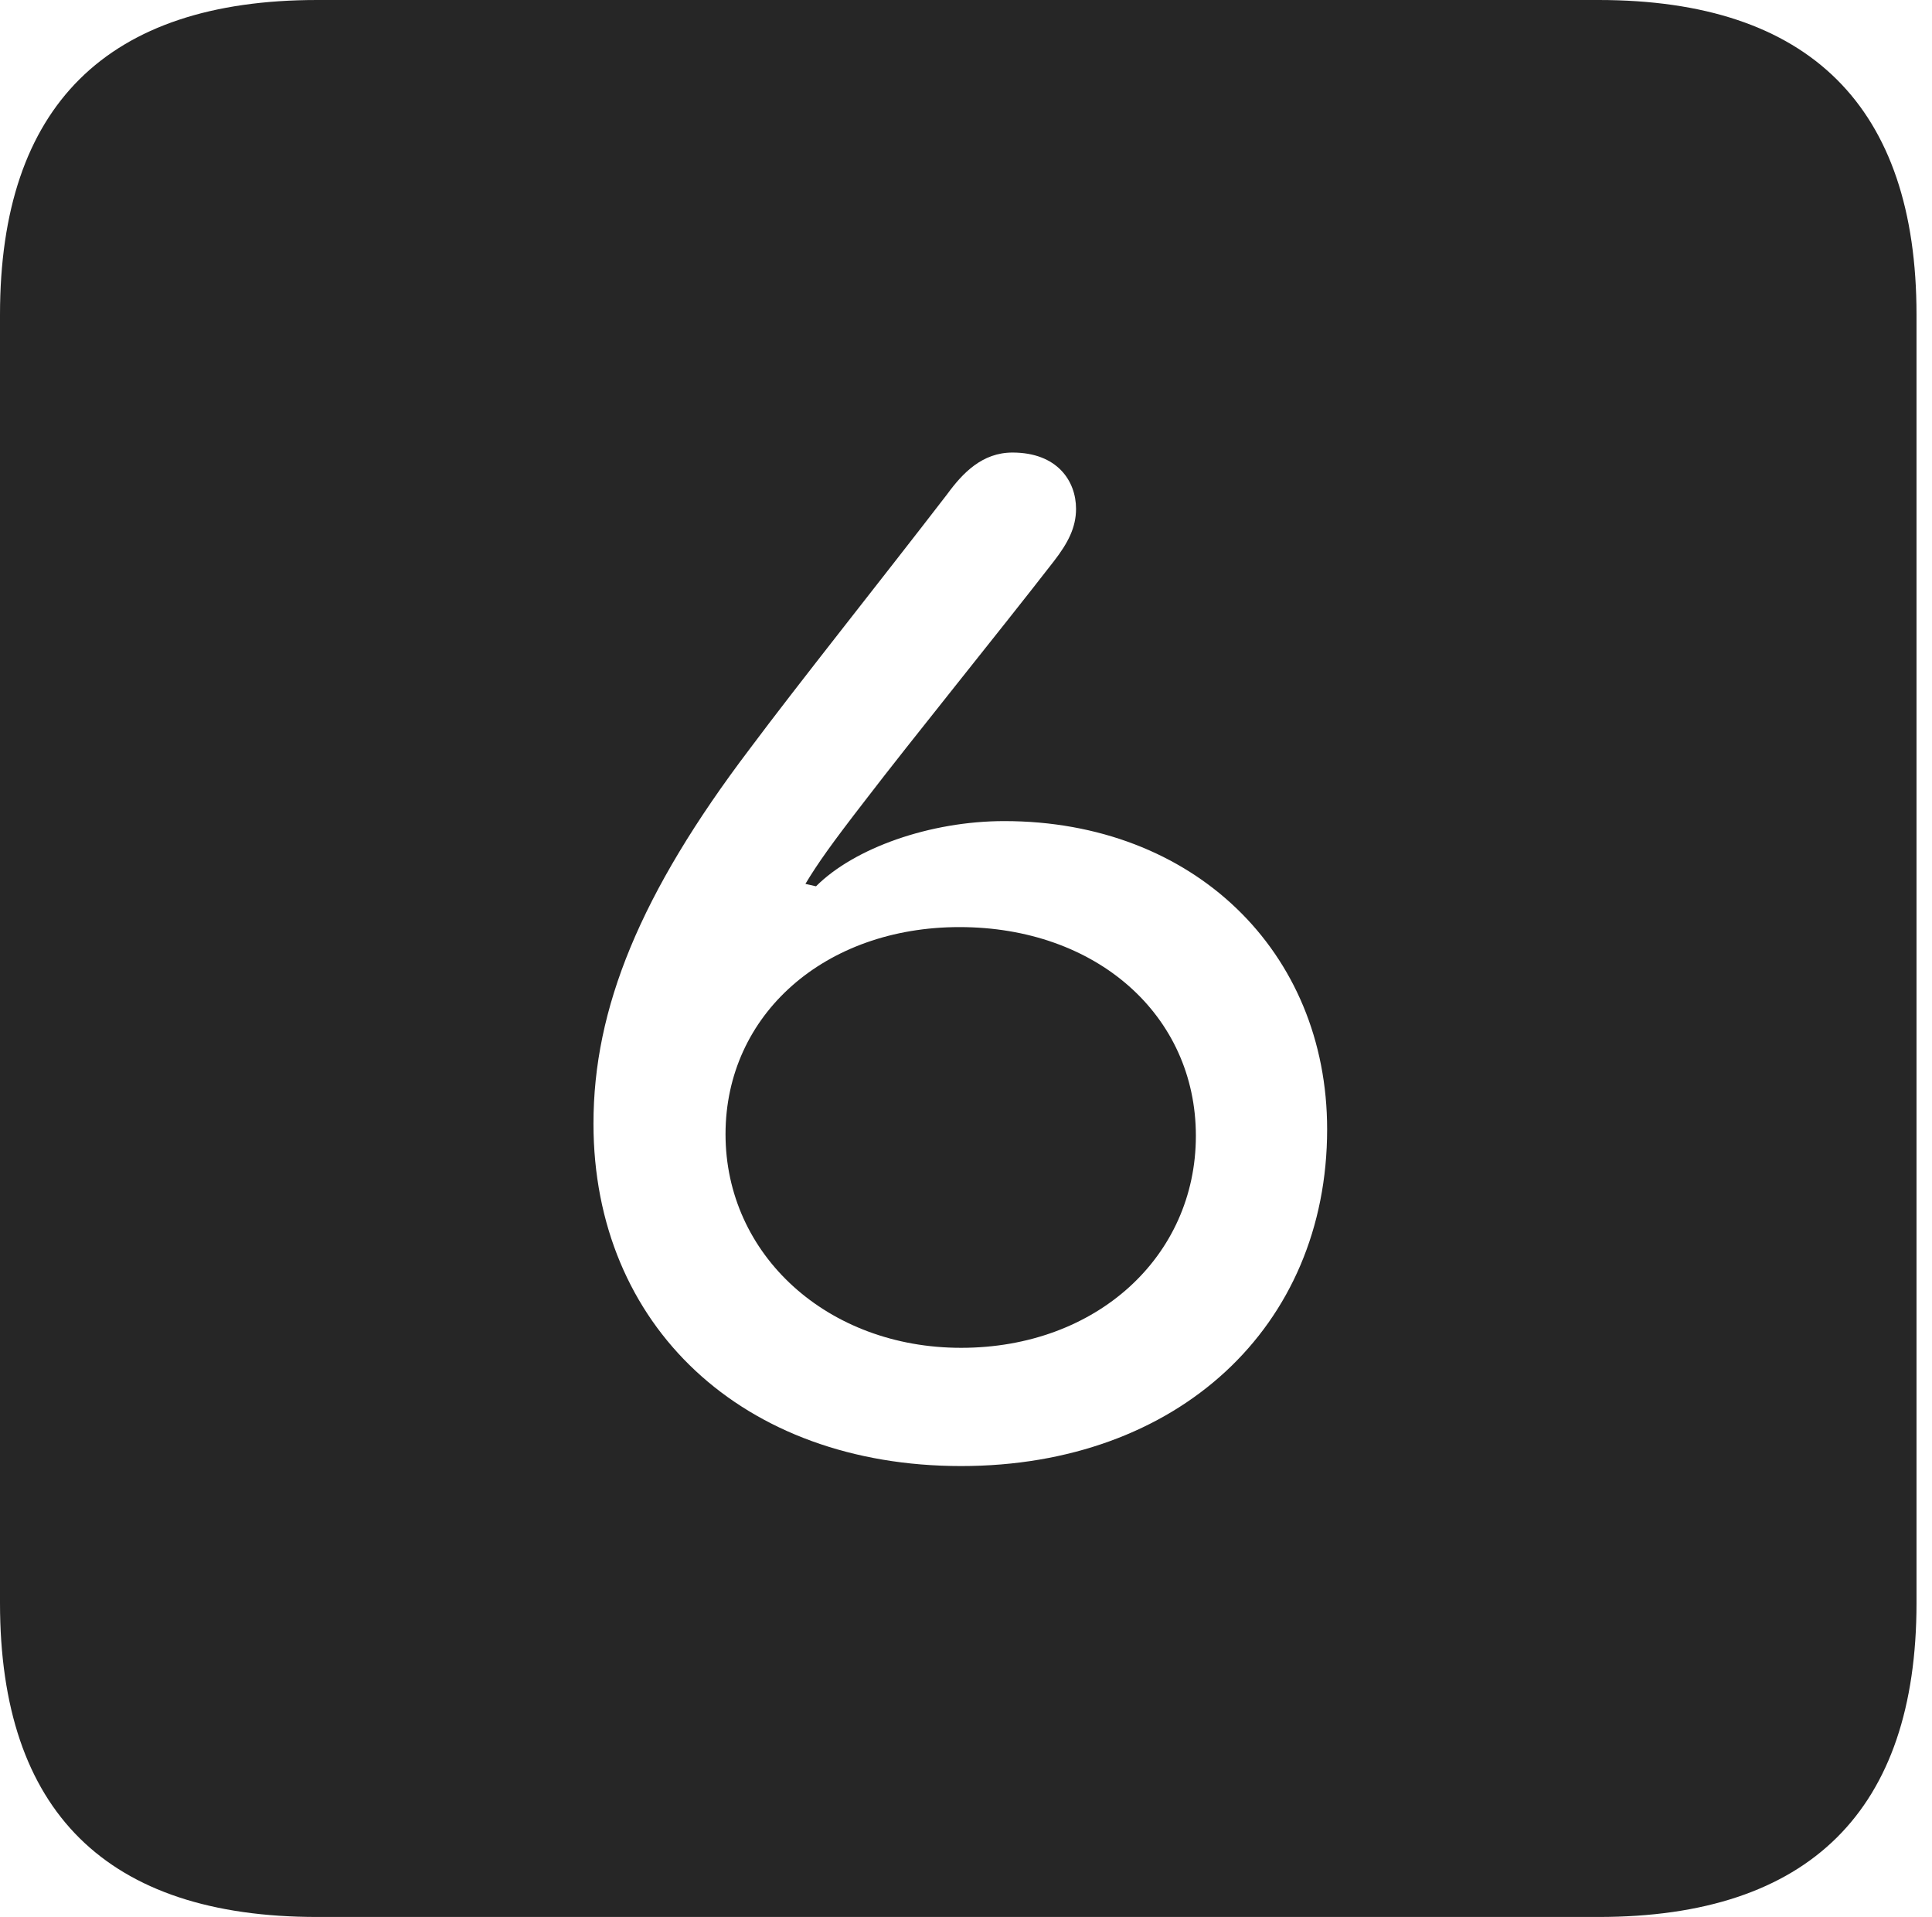 <?xml version="1.0" encoding="UTF-8"?>
<!--Generator: Apple Native CoreSVG 326-->
<!DOCTYPE svg
PUBLIC "-//W3C//DTD SVG 1.1//EN"
       "http://www.w3.org/Graphics/SVG/1.1/DTD/svg11.dtd">
<svg version="1.1" xmlns="http://www.w3.org/2000/svg" xmlns:xlink="http://www.w3.org/1999/xlink" viewBox="0 0 46.289 45.918">
 <g>
  <rect height="45.918" opacity="0" width="46.289" x="0" y="0"/>
  <path d="M45.918 7.539L45.918 38.398C45.918 43.359 43.359 45.918 38.301 45.918L7.598 45.918C2.559 45.918 0 43.398 0 38.398L0 7.539C0 2.539 2.559 0 7.598 0L38.301 0C43.359 0 45.918 2.559 45.918 7.539ZM22.695 11.836C21.055 13.965 19.121 16.387 17.969 17.93C15.332 21.406 14.219 24.16 14.219 26.914C14.219 31.758 17.793 35.117 23.027 35.117C28.223 35.117 31.797 31.777 31.797 27.051C31.797 22.793 28.594 19.668 24.062 19.668C22.285 19.668 20.469 20.312 19.551 21.23L19.297 21.172C19.59 20.684 19.922 20.215 20.723 19.18C21.875 17.676 23.906 15.176 25.254 13.438C25.586 13.008 25.781 12.637 25.781 12.188C25.781 11.523 25.332 10.84 24.258 10.84C23.535 10.84 23.066 11.328 22.695 11.836ZM28.652 27.207C28.652 30.098 26.27 32.285 23.027 32.285C19.824 32.285 17.383 30.059 17.383 27.168C17.383 24.297 19.766 22.207 22.988 22.207C26.27 22.207 28.652 24.316 28.652 27.207Z" fill="black" fill-opacity="0.85"/>
 </g>
</svg>
